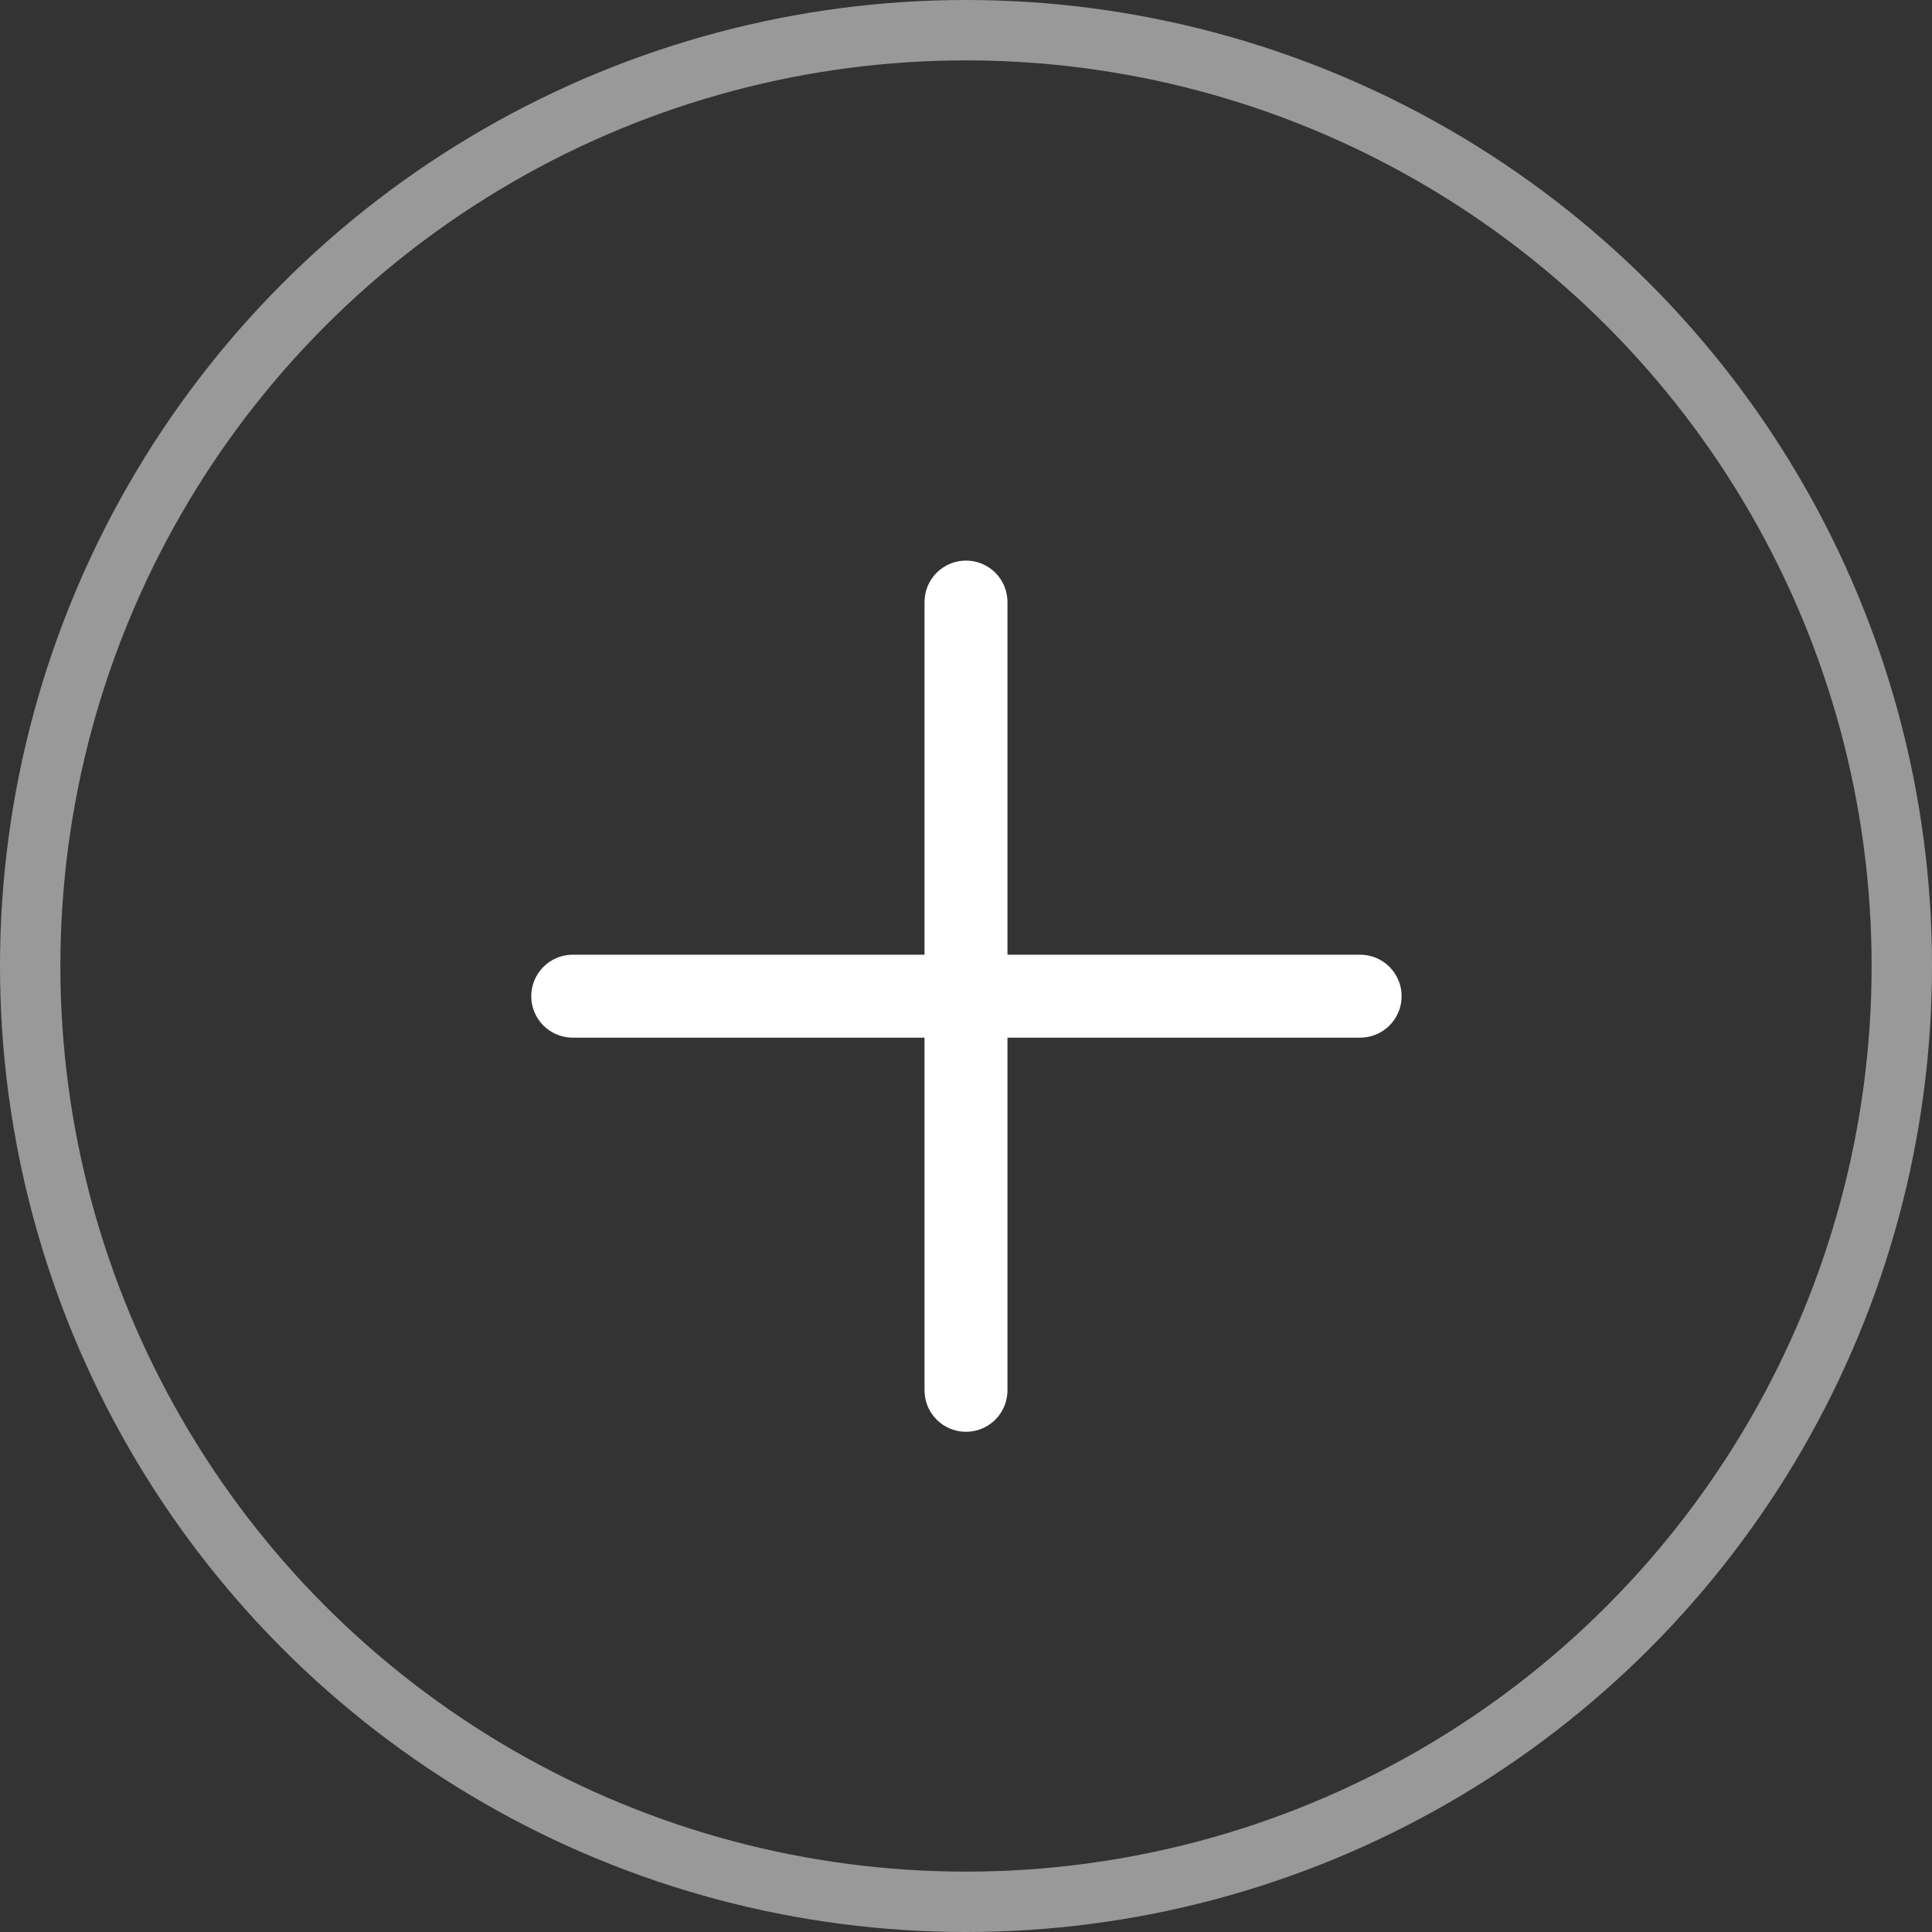<svg width="32" height="32" viewBox="0 0 32 32" fill="none" xmlns="http://www.w3.org/2000/svg">
<rect x="0" y="0" width="32" height="32" fill="#333333" stroke="none"/>
<circle opacity="0.5" cx="16" cy="16" r="15.5" stroke="white"/>
<path d="M16.687 17.187L22.528 17.187C22.618 17.187 22.708 17.169 22.791 17.135C22.874 17.1 22.95 17.05 23.014 16.986C23.078 16.922 23.128 16.846 23.163 16.763C23.198 16.68 23.215 16.59 23.215 16.5C23.215 16.41 23.198 16.32 23.163 16.237C23.128 16.154 23.078 16.078 23.014 16.014C22.95 15.95 22.875 15.9 22.791 15.865C22.708 15.831 22.618 15.813 22.528 15.813L16.687 15.813L16.687 9.972C16.687 9.882 16.669 9.792 16.635 9.709C16.6 9.626 16.55 9.55 16.486 9.486C16.422 9.422 16.346 9.372 16.263 9.337C16.18 9.303 16.09 9.285 16 9.285C15.91 9.285 15.82 9.303 15.737 9.337C15.654 9.372 15.578 9.422 15.514 9.486C15.45 9.55 15.4 9.626 15.365 9.709C15.331 9.792 15.313 9.882 15.313 9.972L15.313 15.813L9.471 15.813C9.292 15.817 9.121 15.891 8.995 16.02C8.87 16.148 8.799 16.321 8.799 16.501C8.799 16.68 8.87 16.853 8.995 16.981C9.121 17.109 9.292 17.183 9.472 17.187L15.313 17.187L15.313 23.028C15.313 23.21 15.385 23.385 15.514 23.514C15.643 23.643 15.818 23.715 16 23.715C16.182 23.715 16.357 23.643 16.486 23.514C16.615 23.385 16.687 23.21 16.687 23.028L16.687 17.187Z" fill="white"/>
</svg>
